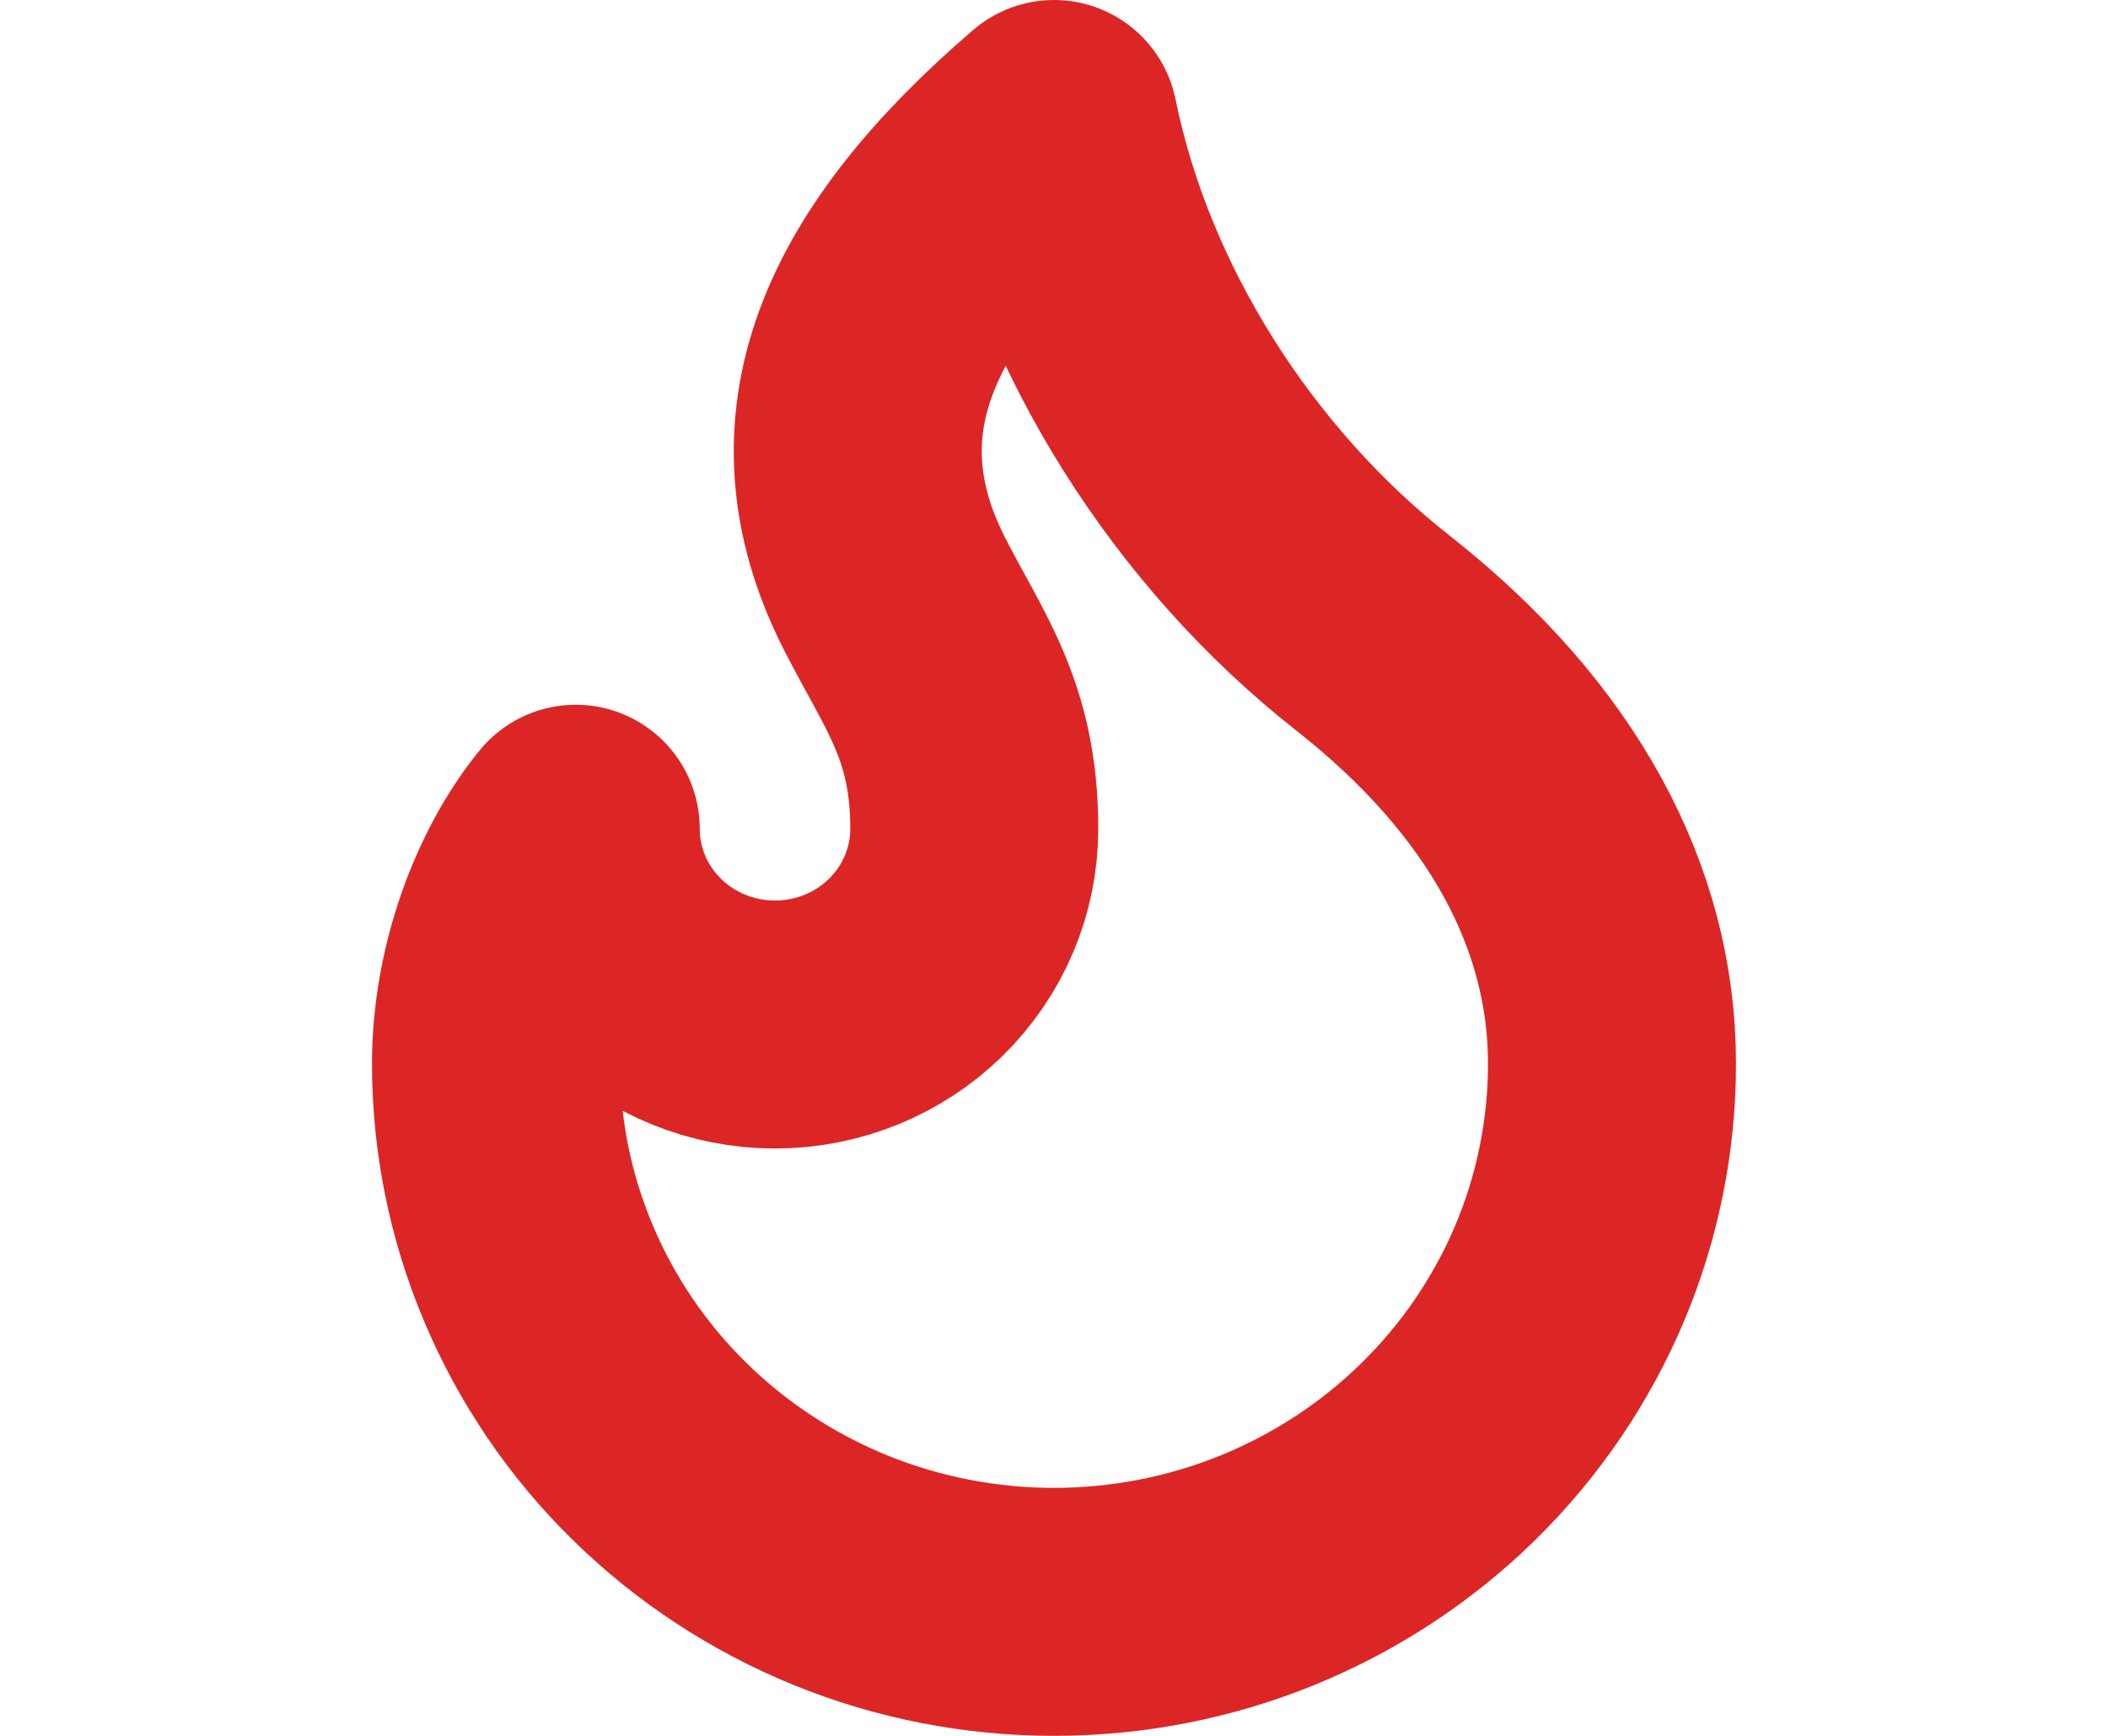 <svg width="17" height="14" viewBox="0 0 17 14" fill="none" xmlns="http://www.w3.org/2000/svg">
<path d="M6.25 8.263C6.676 8.263 7.085 8.097 7.386 7.801C7.688 7.505 7.857 7.103 7.857 6.684C7.857 5.813 7.536 5.421 7.214 4.789C6.525 3.436 7.07 2.229 8.5 1C8.821 2.579 9.786 4.095 11.071 5.105C12.357 6.116 13 7.316 13 8.579C13 9.16 12.884 9.734 12.658 10.271C12.431 10.807 12.1 11.295 11.682 11.705C11.264 12.116 10.768 12.441 10.222 12.664C9.676 12.886 9.091 13 8.5 13C7.909 13 7.324 12.886 6.778 12.664C6.232 12.441 5.736 12.116 5.318 11.705C4.9 11.295 4.569 10.807 4.343 10.271C4.116 9.734 4 9.16 4 8.579C4 7.851 4.278 7.13 4.643 6.684C4.643 7.103 4.812 7.505 5.114 7.801C5.415 8.097 5.824 8.263 6.25 8.263Z" stroke="#DC2626" stroke-width="2" stroke-linecap="round" stroke-linejoin="round"/>
</svg>
